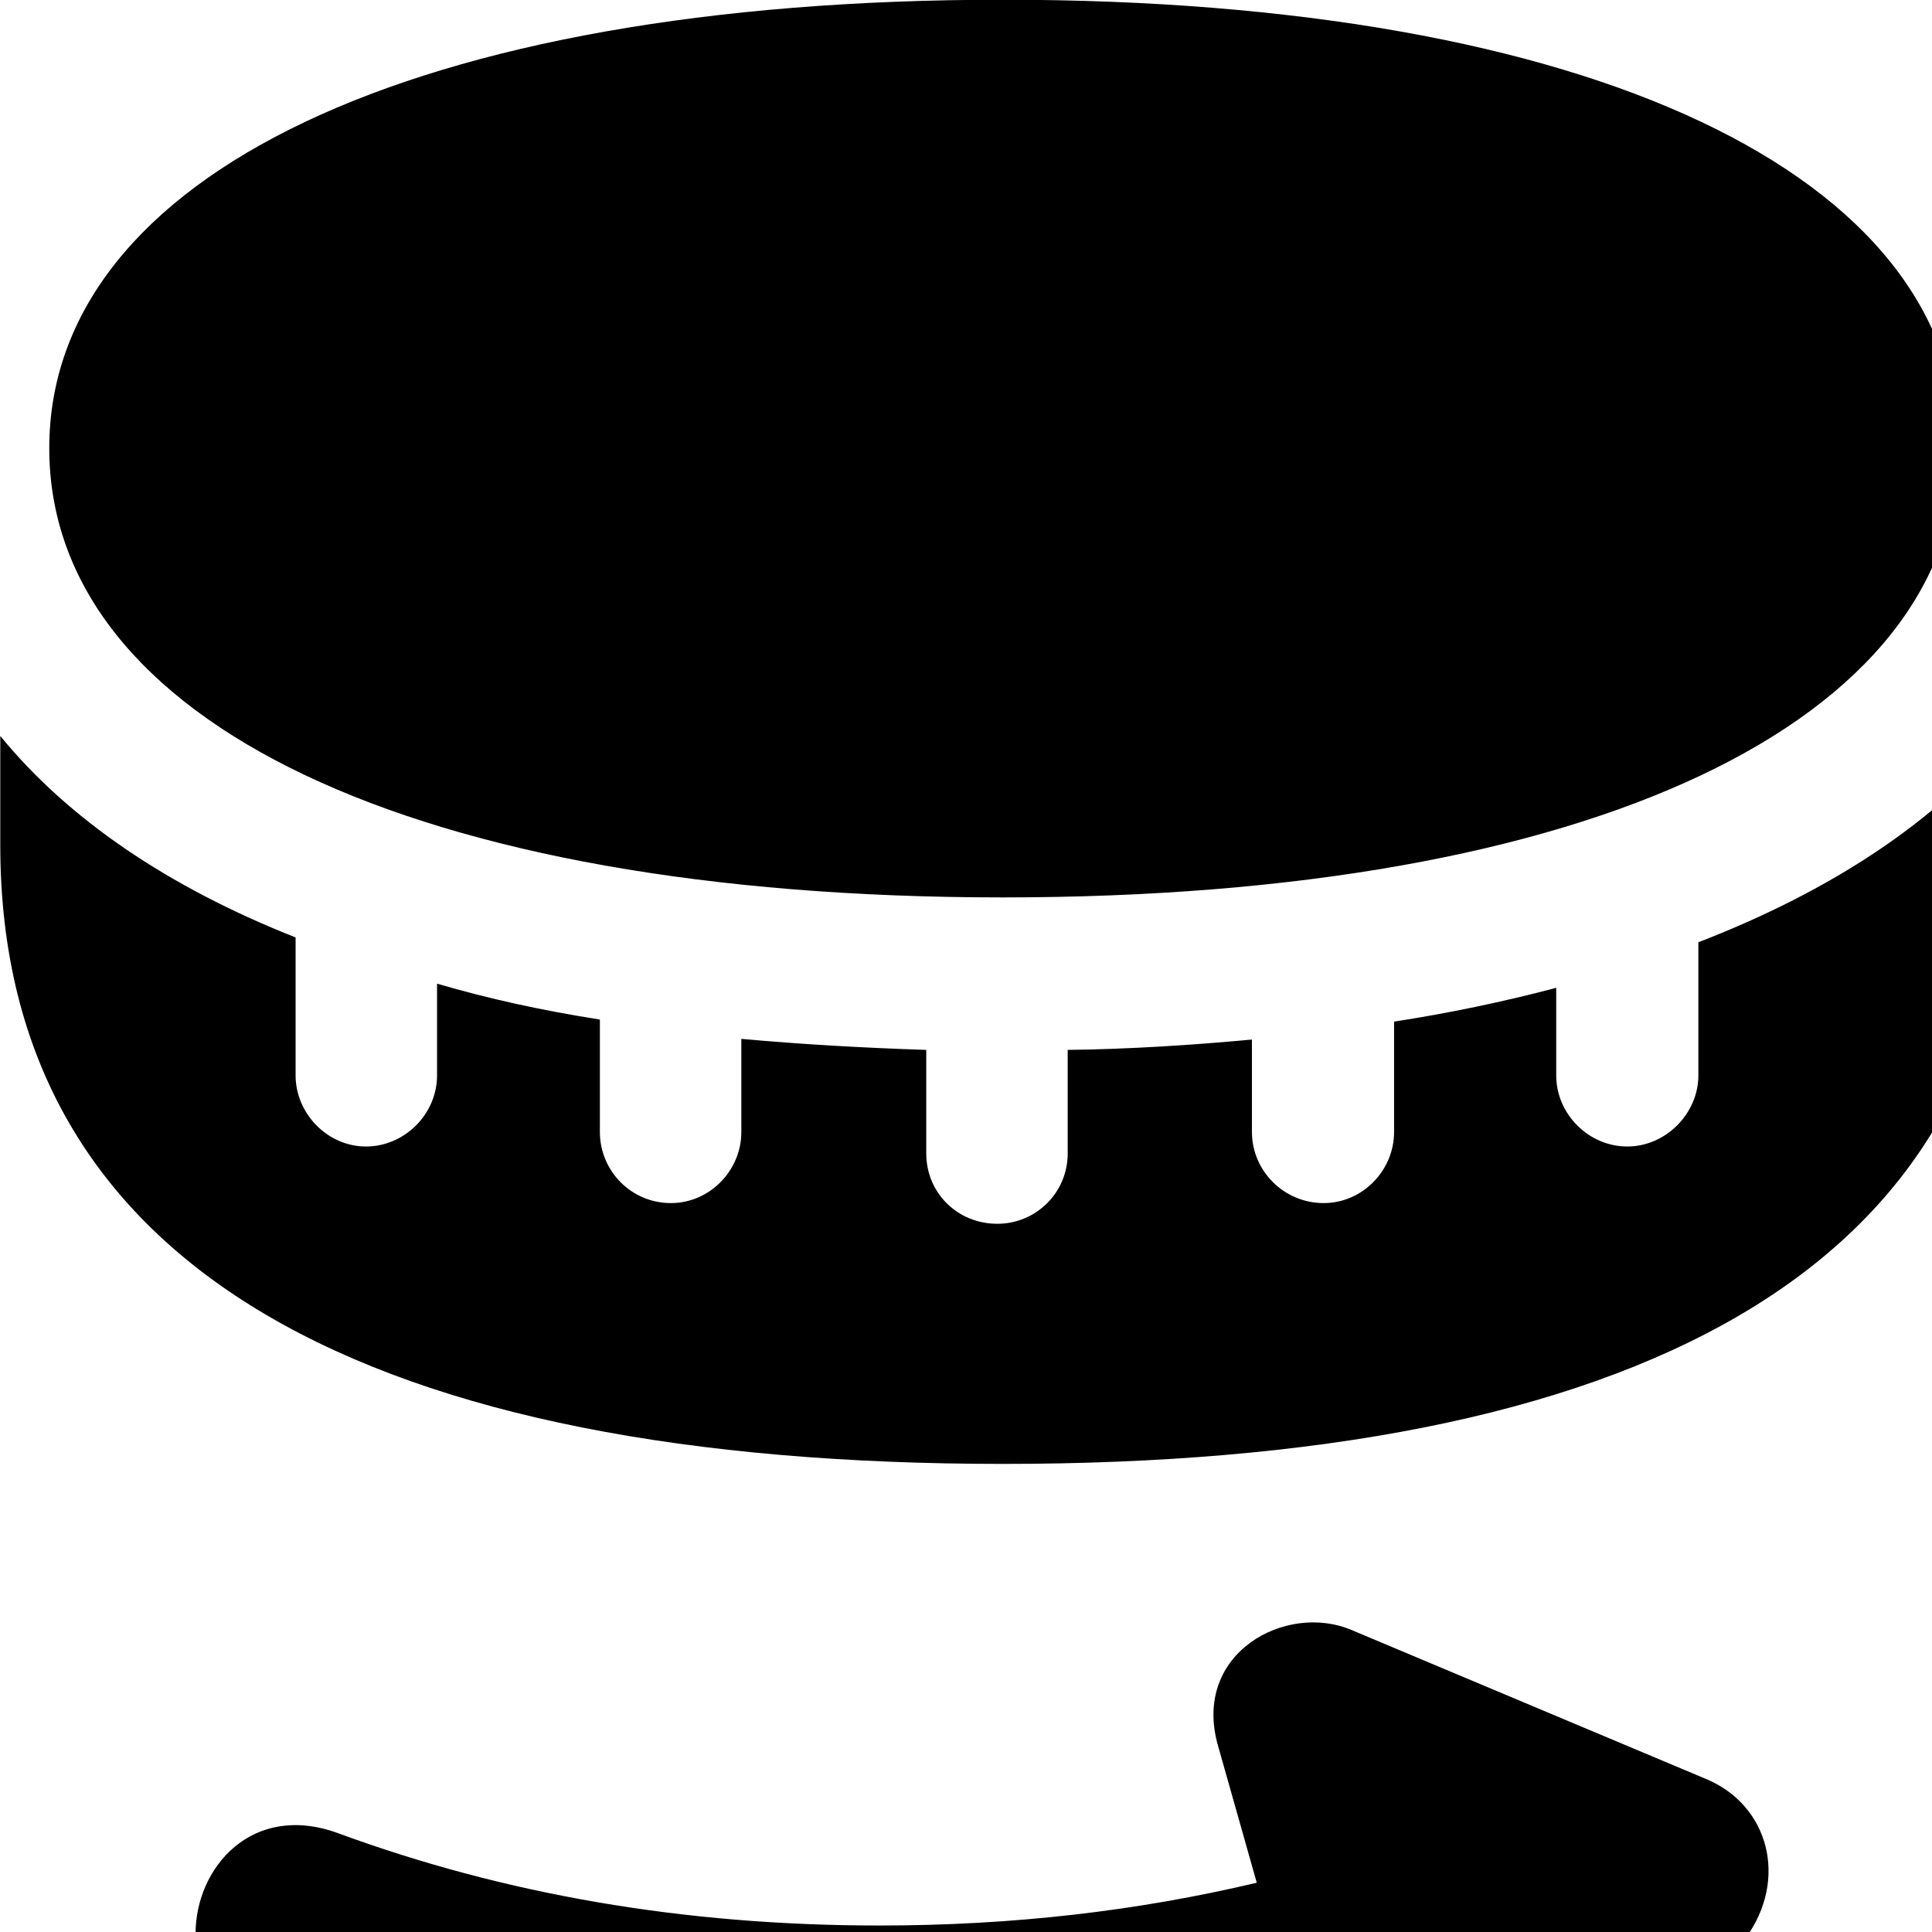 <svg xmlns="http://www.w3.org/2000/svg" viewBox="0 0 28 28" width="28" height="28">
  <path d="M14.534 13.006C23.064 13.006 28.374 10.456 28.374 6.496C28.374 2.546 23.064 -0.004 14.534 -0.004C6.004 -0.004 0.714 2.546 0.714 6.496C0.714 10.456 6.004 13.006 14.534 13.006ZM14.534 21.216C23.614 21.216 29.084 18.456 29.084 12.246V10.666C28.054 11.906 26.554 12.906 24.614 13.656V15.586C24.614 16.136 24.144 16.616 23.584 16.616C23.024 16.616 22.554 16.146 22.554 15.586V14.316C21.804 14.516 20.984 14.686 20.204 14.806V16.406C20.204 16.966 19.744 17.436 19.184 17.436C18.604 17.436 18.144 16.966 18.144 16.406V15.066C17.284 15.146 16.354 15.206 15.474 15.216V16.716C15.474 17.286 15.014 17.736 14.454 17.736C13.874 17.736 13.424 17.286 13.424 16.716V15.216C12.514 15.186 11.624 15.136 10.744 15.056V16.406C10.744 16.966 10.284 17.436 9.724 17.436C9.144 17.436 8.694 16.966 8.694 16.406V14.776C7.864 14.646 7.084 14.476 6.334 14.256V15.586C6.334 16.146 5.864 16.616 5.304 16.616C4.744 16.616 4.284 16.136 4.284 15.586V13.586C2.434 12.856 0.984 11.866 0.004 10.666V12.246C0.004 18.456 5.454 21.216 14.534 21.216ZM2.834 28.026C2.834 28.646 3.134 29.256 3.844 29.506C6.604 30.486 9.594 31.006 12.744 31.006C14.954 31.006 17.074 30.766 19.074 30.286L19.624 32.156C19.974 33.486 21.474 33.506 22.104 32.636L25.294 28.096C25.924 27.236 25.634 26.166 24.734 25.786L19.594 23.626C18.644 23.216 17.264 23.956 17.654 25.306L18.214 27.286C16.484 27.696 14.674 27.906 12.744 27.906C9.914 27.906 7.314 27.456 4.894 26.566C3.654 26.116 2.834 27.066 2.834 28.026Z" />
</svg>